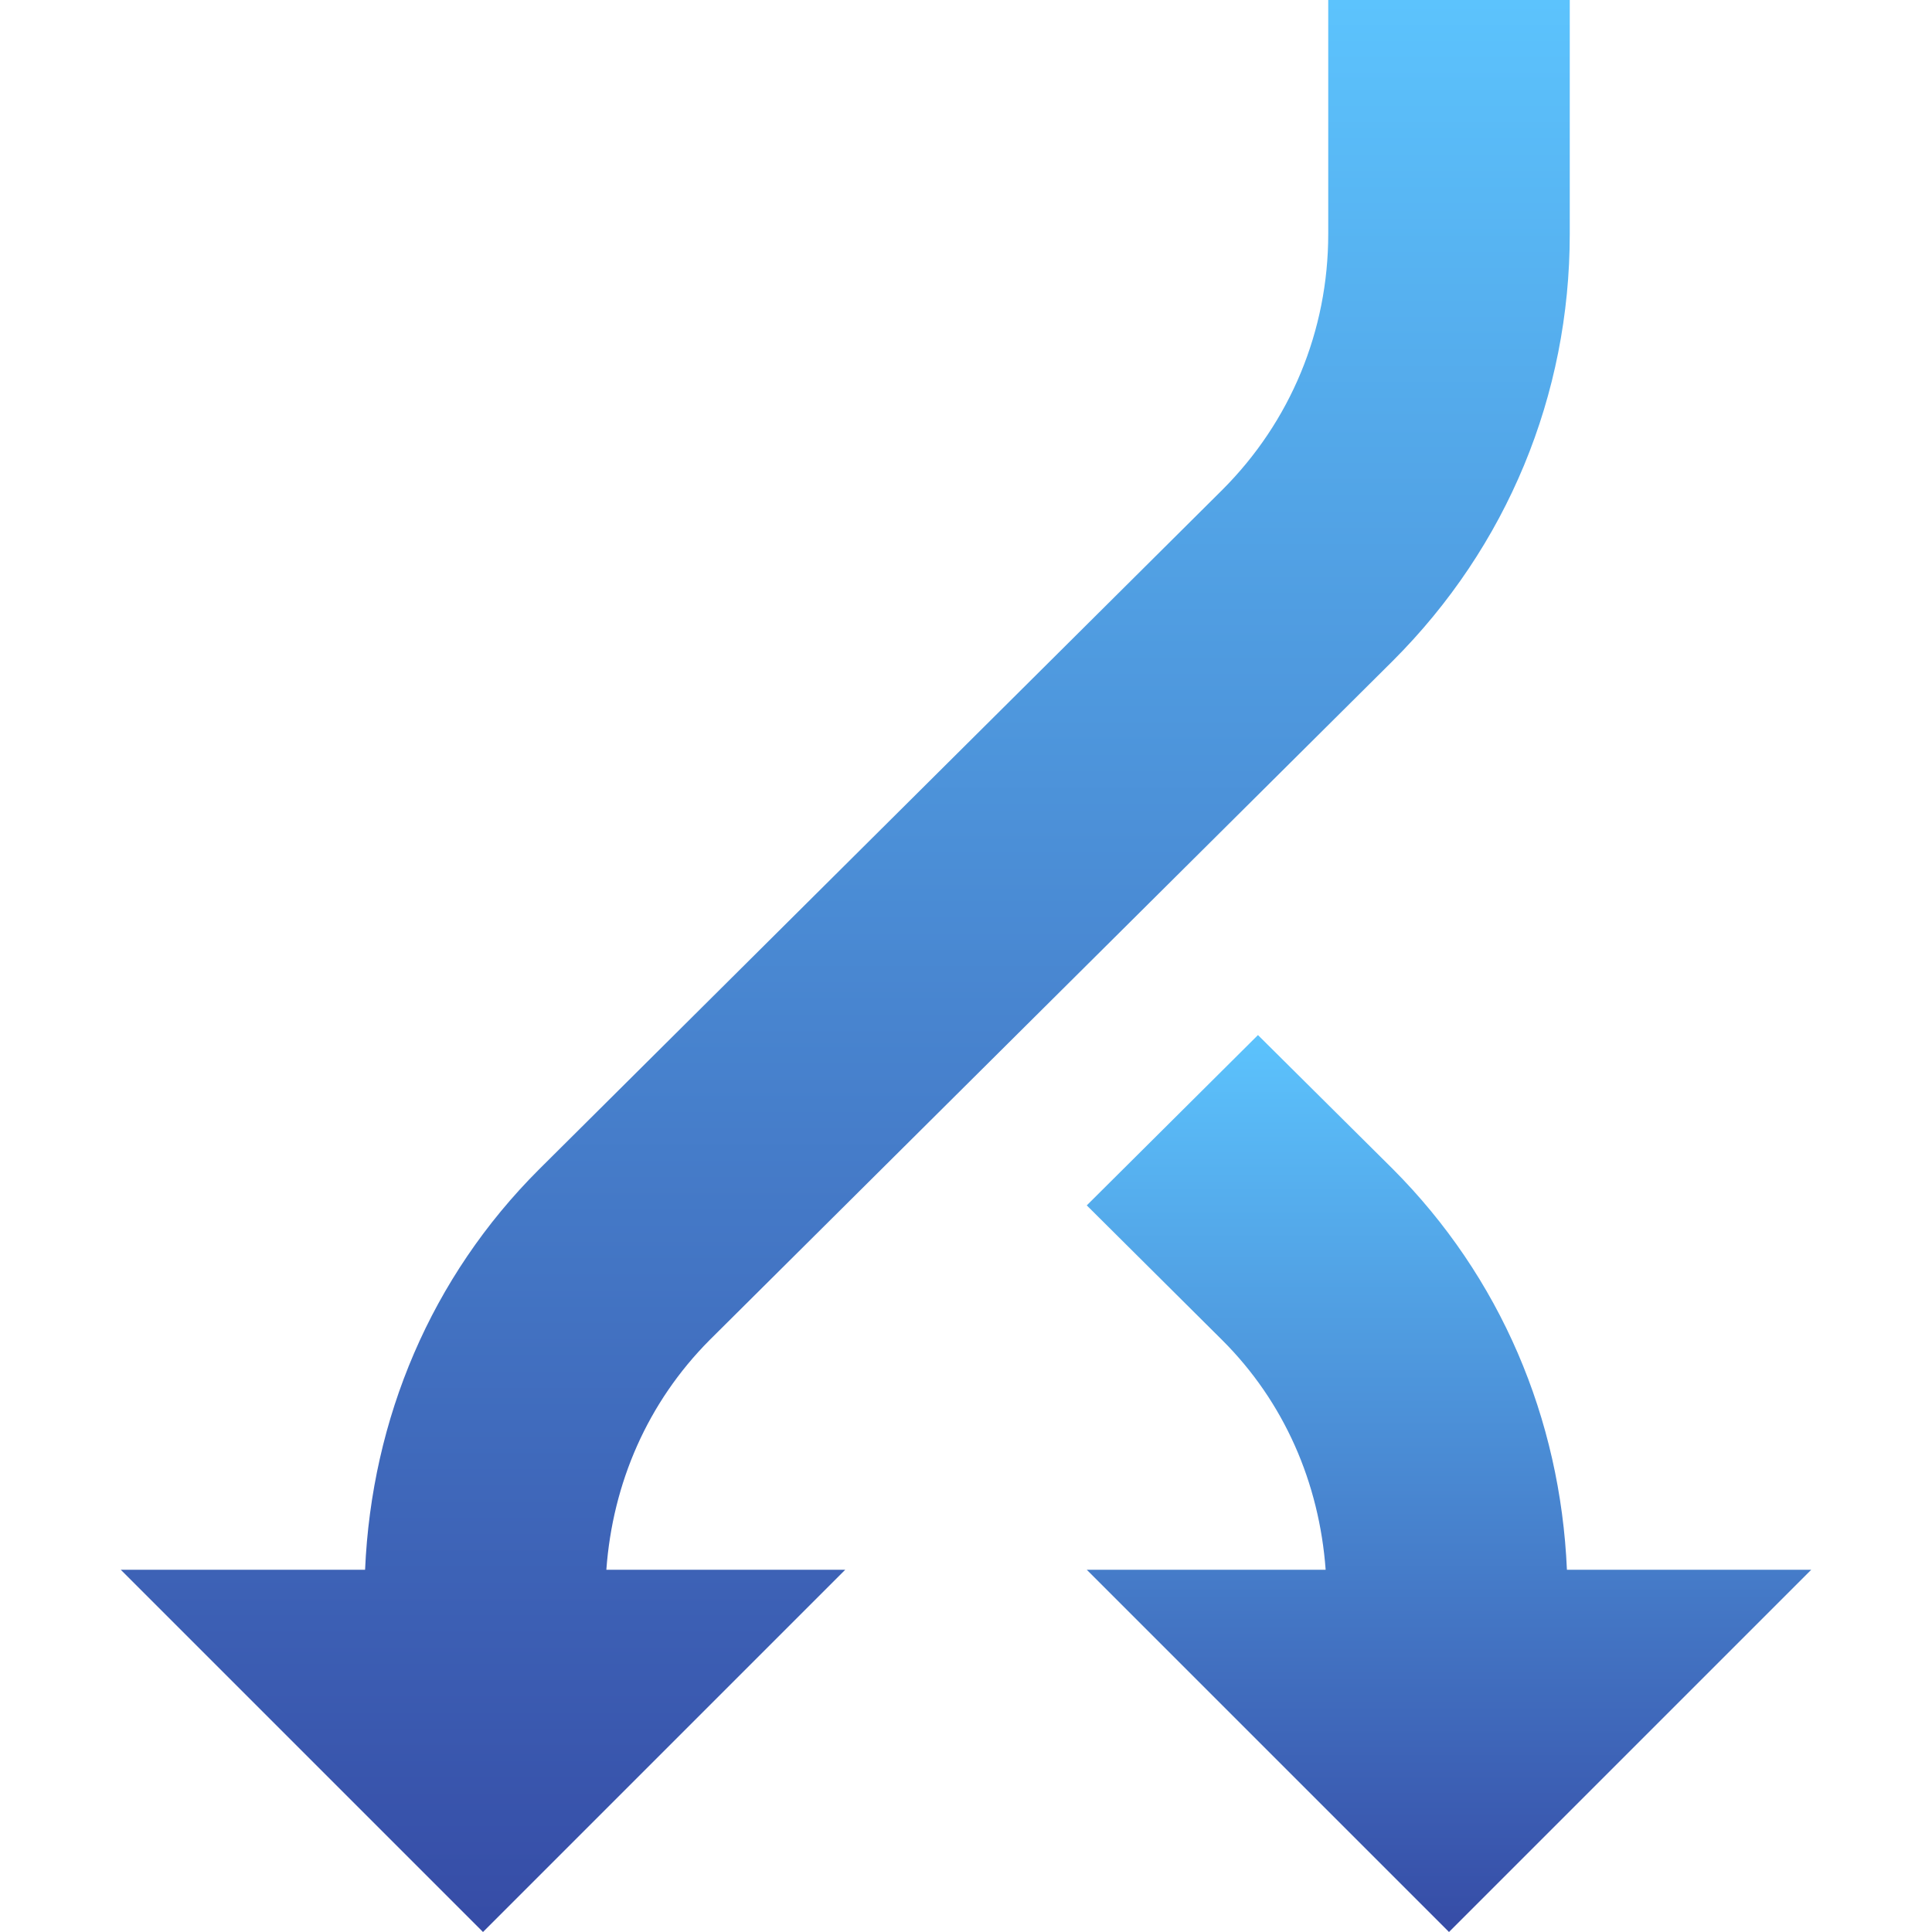 <svg width="83" height="83" viewBox="0 0 83 83" fill="none" xmlns="http://www.w3.org/2000/svg">
<path d="M57.062 0V10.051C57.062 14.206 55.441 18.115 52.513 21.043L23.162 50.233C18.522 54.863 15.967 60.943 15.684 67.438H5.188L20.75 83L36.312 67.438H26.049C26.321 63.708 27.823 60.245 30.487 57.568L59.838 28.389C64.743 23.486 67.438 16.981 67.438 10.051V0H57.062Z" fill="url(#paint0_linear_1_7818)"/>
<path d="M67.316 67.438C67.033 60.943 64.468 54.863 59.827 50.212L54.043 44.467L46.688 51.784L52.503 57.568C55.177 60.232 56.676 63.708 56.951 67.438H46.688L62.25 83L77.812 67.438H67.316Z" fill="url(#paint1_linear_1_7818)"/>
<defs>
<linearGradient id="paint0_linear_1_7818" x1="36.312" y1="0" x2="36.312" y2="83" gradientUnits="userSpaceOnUse">
<stop stop-color="#5CC3FD"/>
<stop offset="1" stop-color="#364CA6"/>
</linearGradient>
<linearGradient id="paint1_linear_1_7818" x1="62.25" y1="44.467" x2="62.25" y2="83" gradientUnits="userSpaceOnUse">
<stop stop-color="#5CC3FD"/>
<stop offset="1" stop-color="#364CA6"/>
</linearGradient>
</defs>
</svg>
